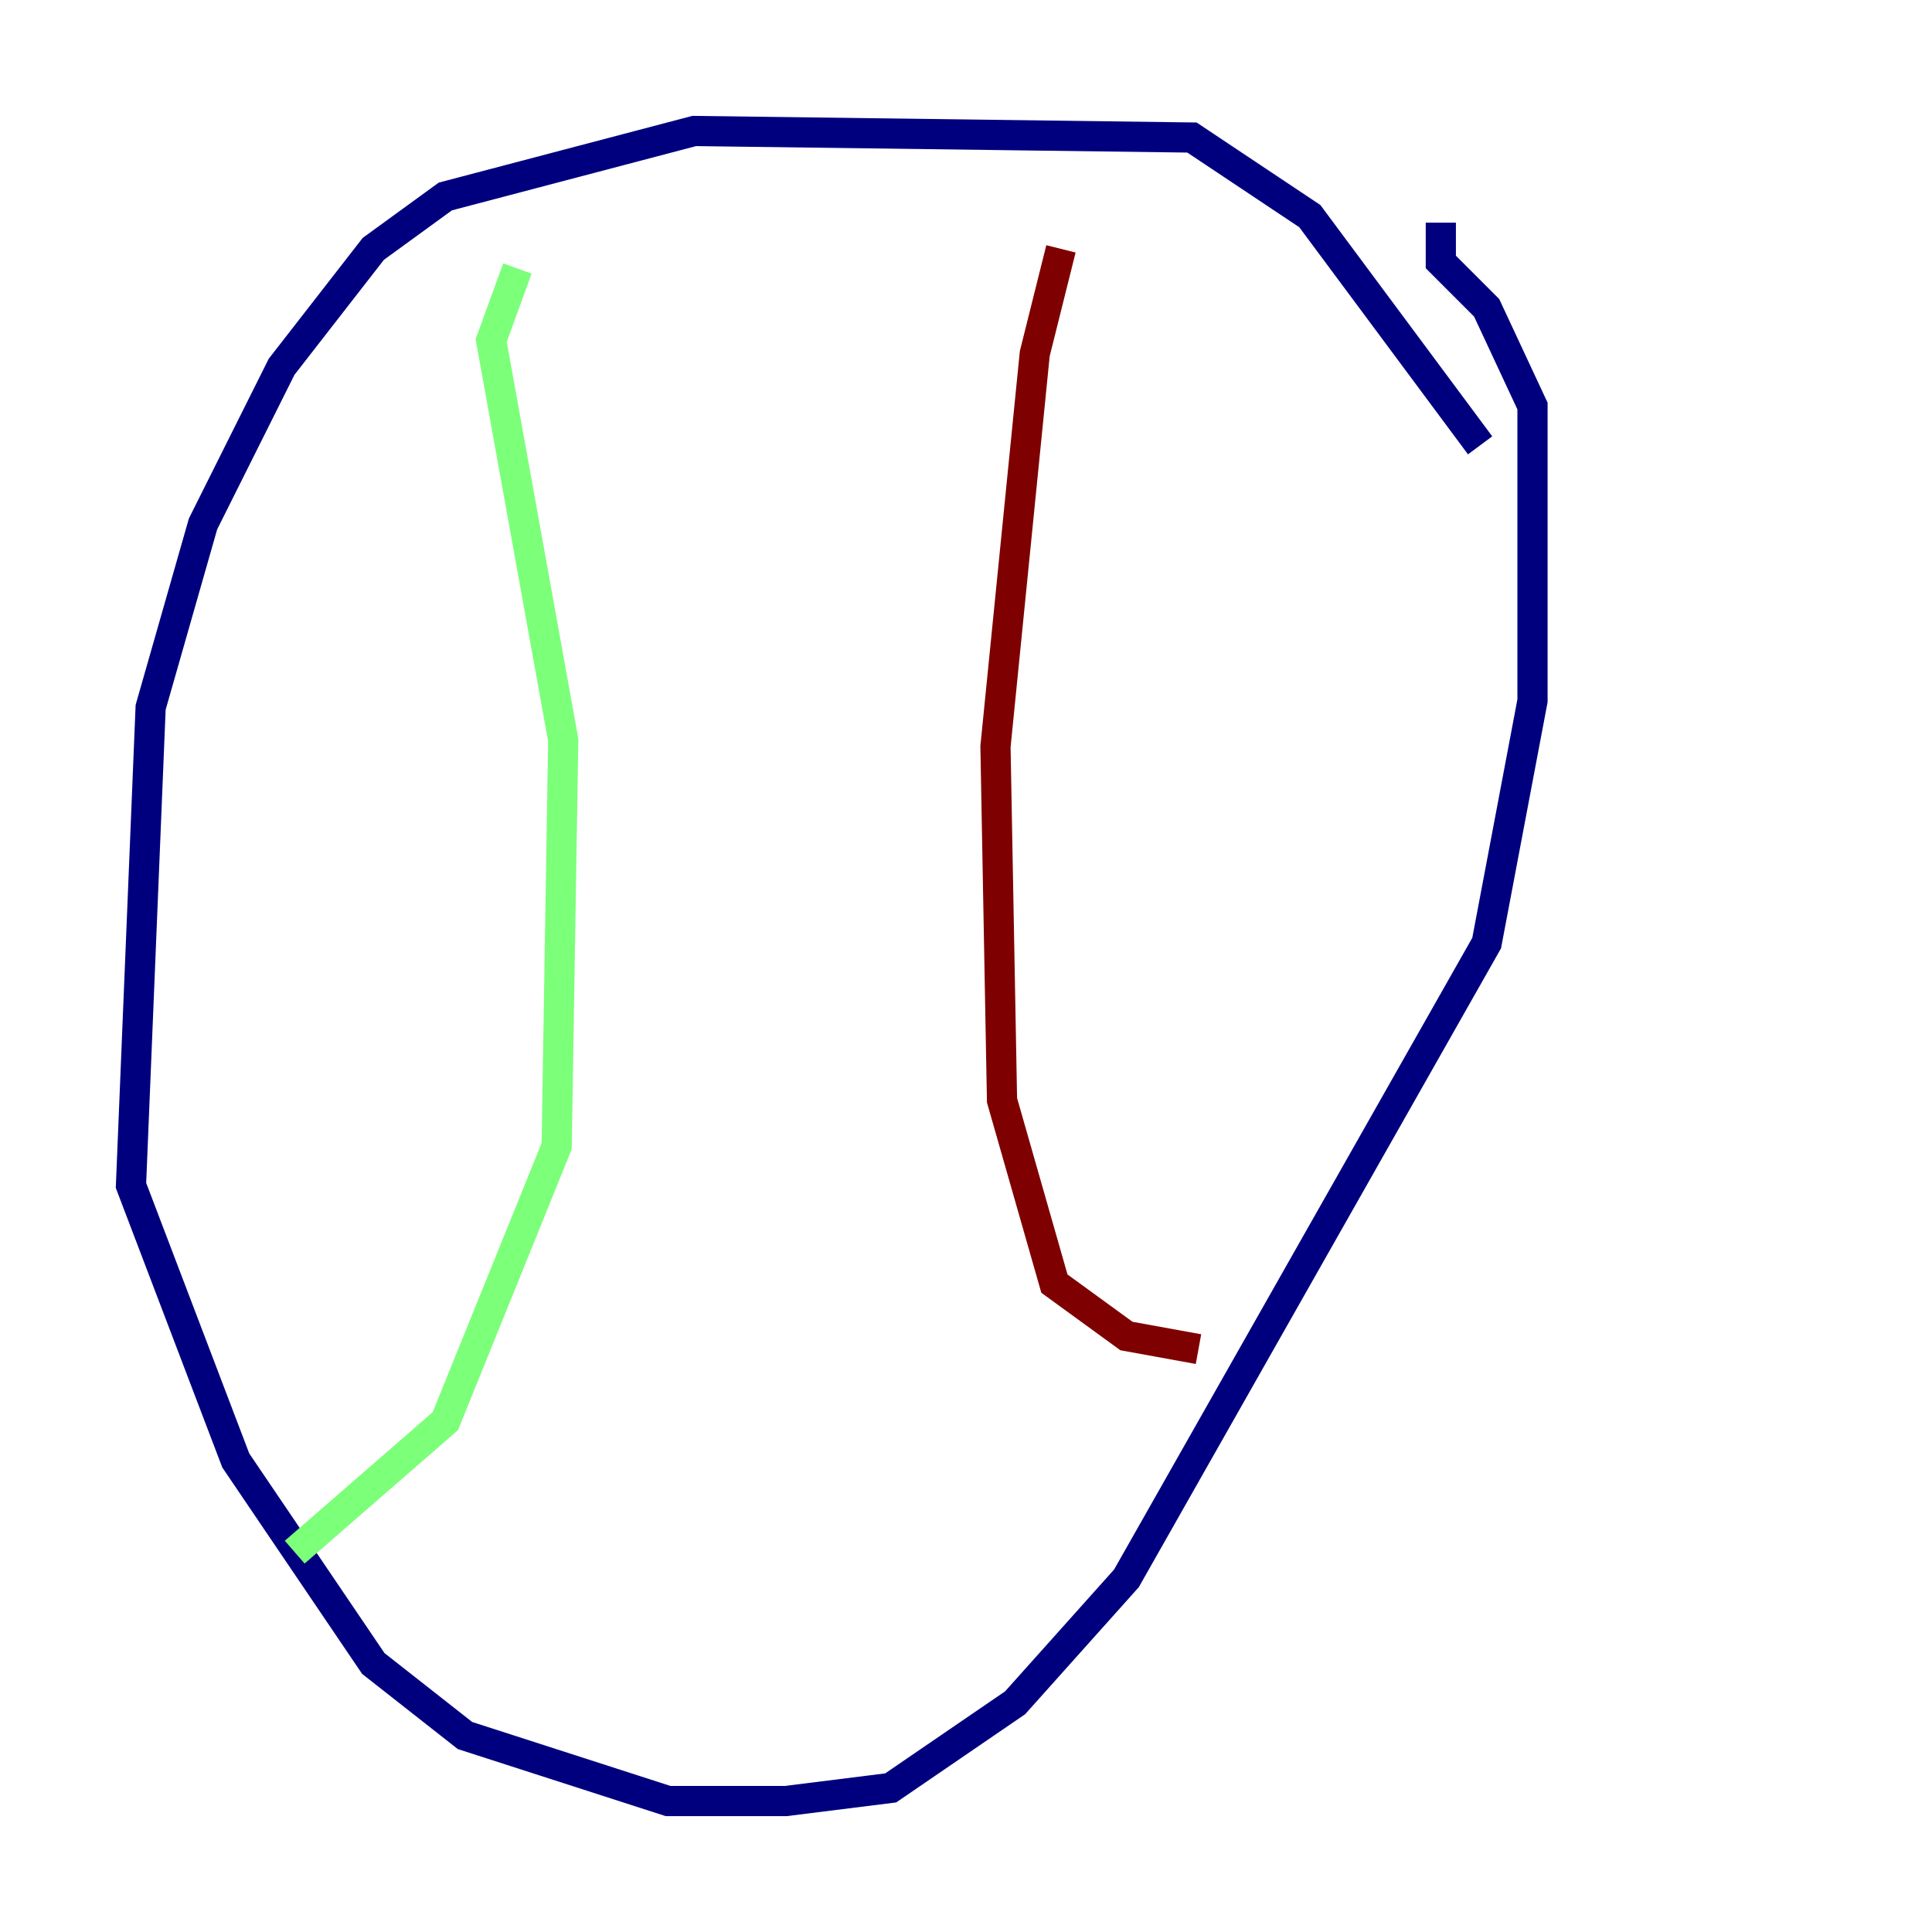 <?xml version="1.0" encoding="utf-8" ?>
<svg baseProfile="tiny" height="128" version="1.2" viewBox="0,0,128,128" width="128" xmlns="http://www.w3.org/2000/svg" xmlns:ev="http://www.w3.org/2001/xml-events" xmlns:xlink="http://www.w3.org/1999/xlink"><defs /><polyline fill="none" points="98.061,29.505 86.78,14.319 78.969,9.112 45.993,8.678 29.505,13.017 24.732,16.488 18.658,24.298 13.451,34.712 9.98,46.861 8.678,78.536 15.62,96.759 24.732,110.21 30.807,114.983 44.258,119.322 52.068,119.322 59.01,118.454 67.254,112.814 74.63,104.57 98.495,62.481 101.532,46.427 101.532,26.902 98.495,20.393 95.458,17.356 95.458,14.752" stroke="#00007f" stroke-width="2" /><polyline fill="none" points="34.278,17.79 32.542,22.563 37.315,49.031 36.881,75.932 29.505,94.156 19.525,102.834" stroke="#7cff79" stroke-width="2" /><polyline fill="none" points="70.291,16.488 68.556,23.43 65.953,49.464 66.386,72.895 69.858,85.044 74.63,88.515 79.403,89.383" stroke="#7f0000" stroke-width="2" /></svg>